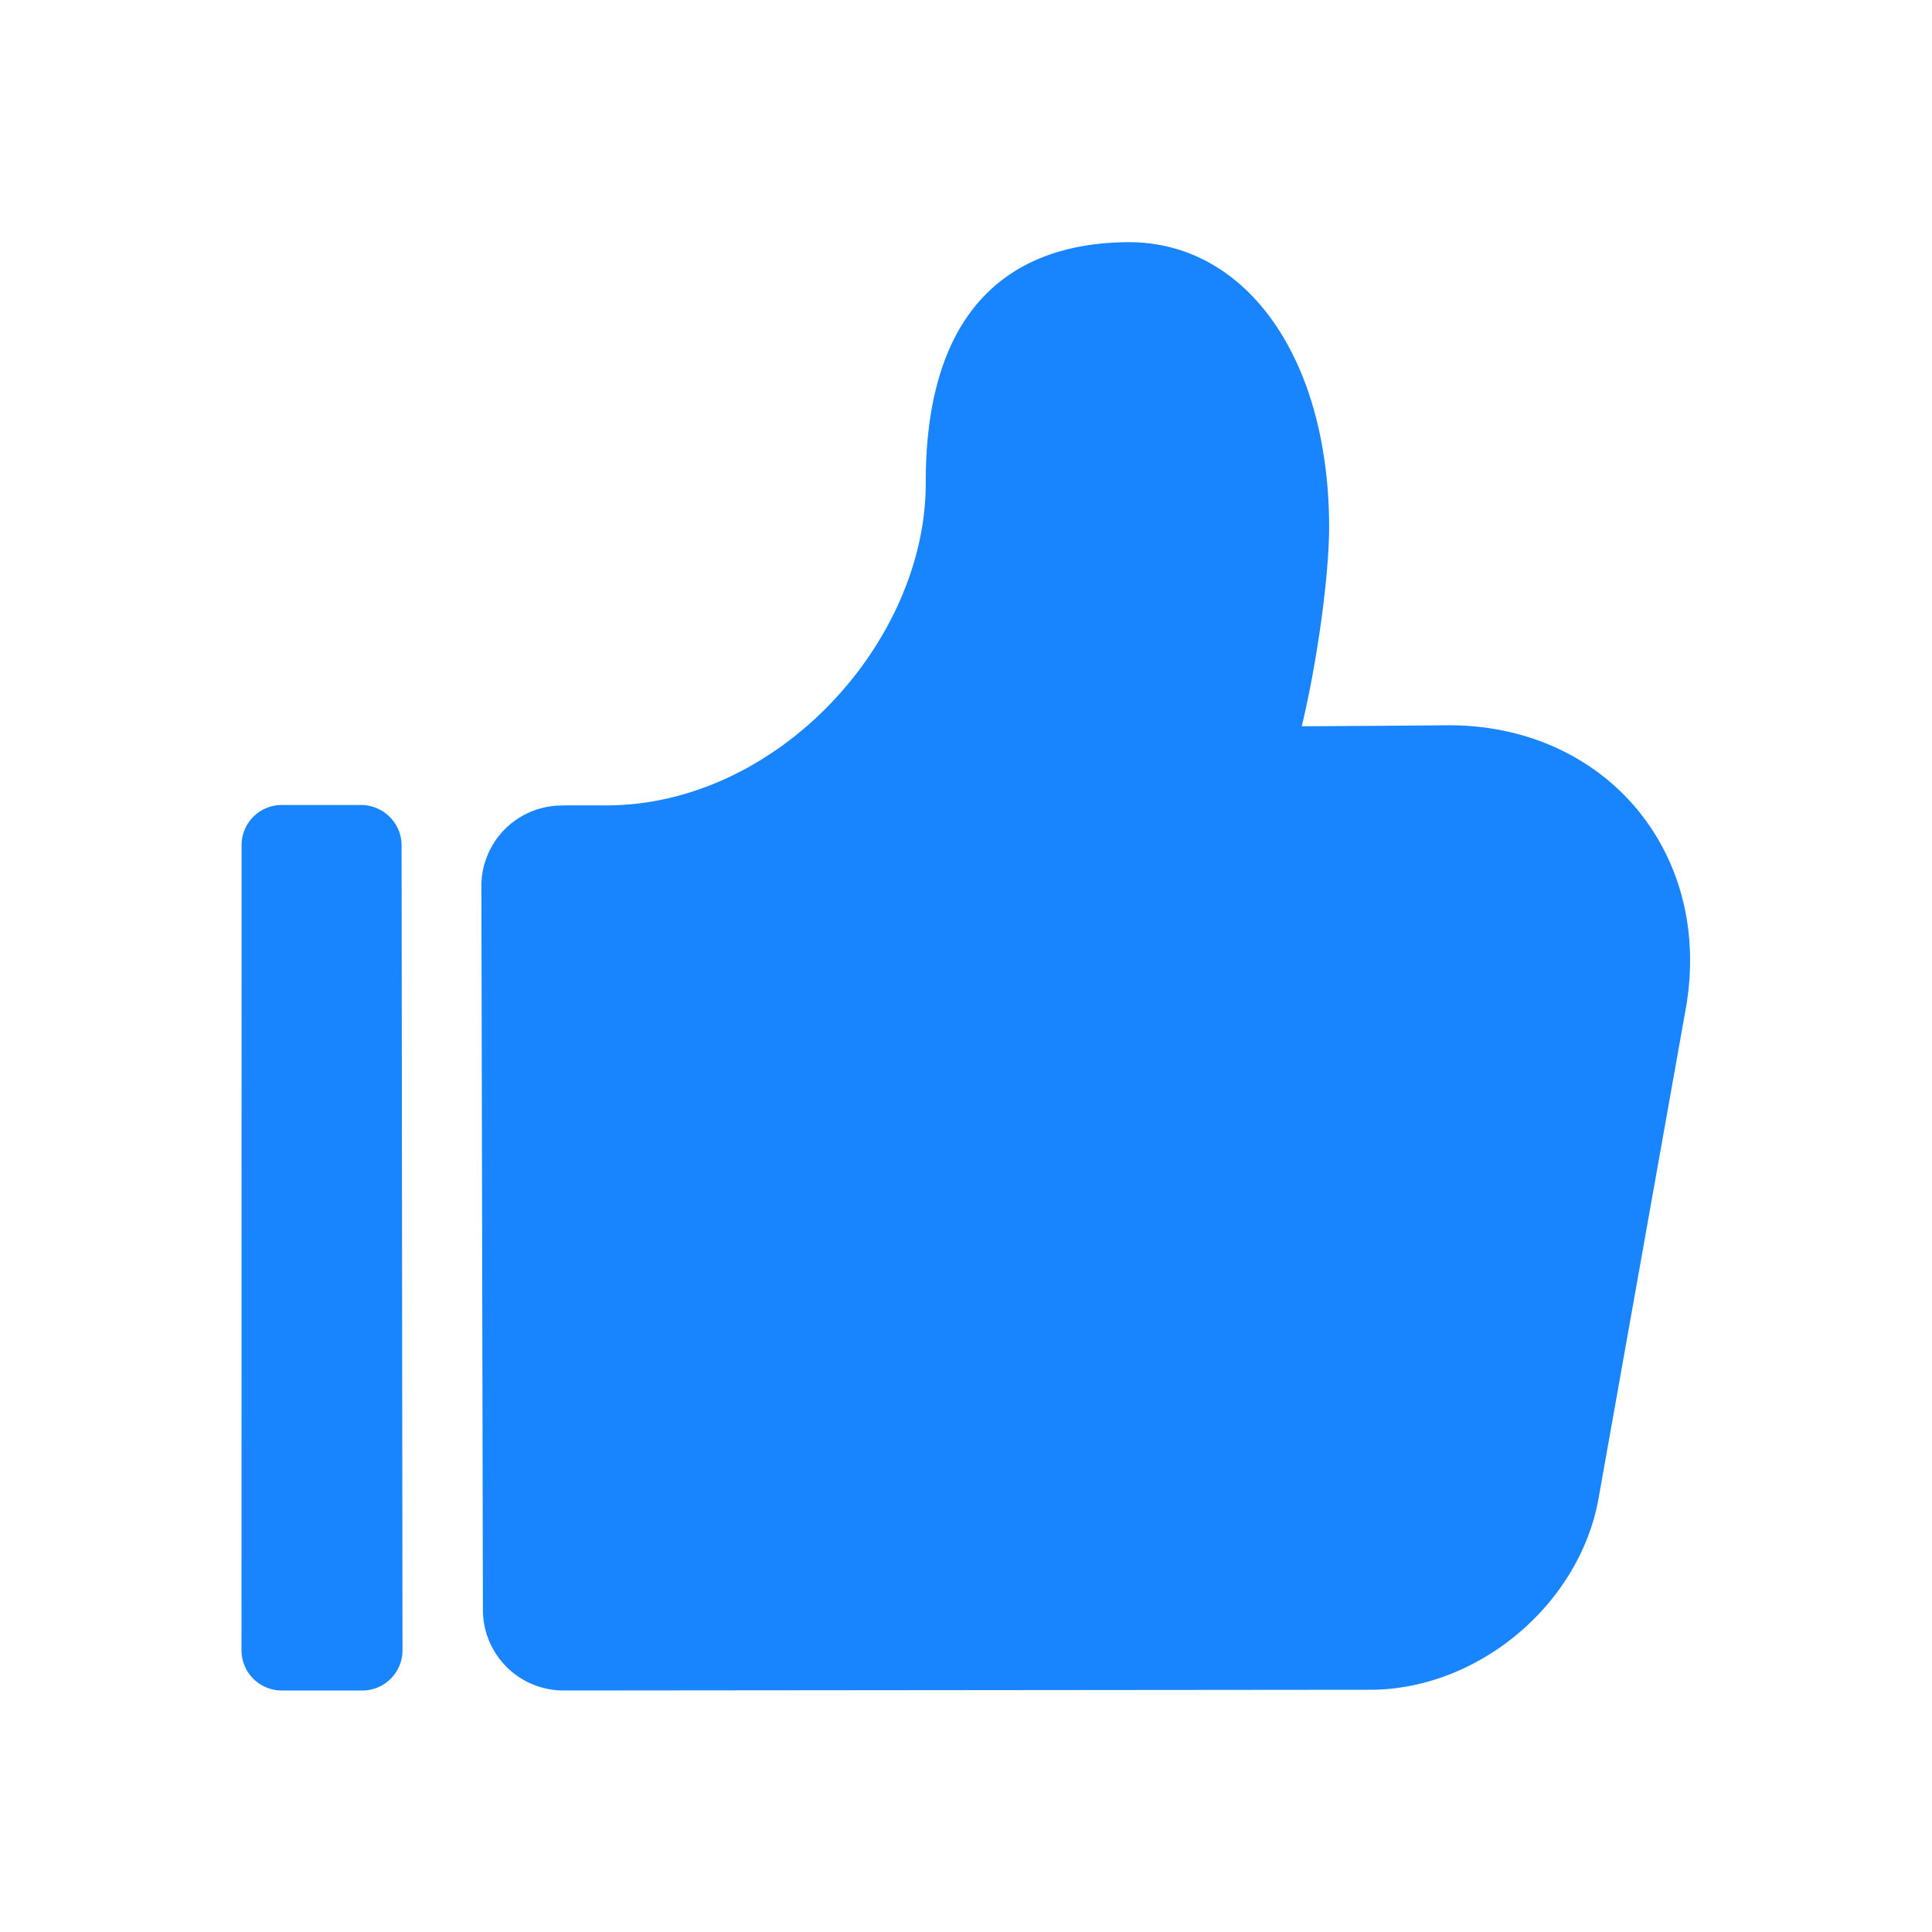 <?xml version="1.0" standalone="no"?><!DOCTYPE svg PUBLIC "-//W3C//DTD SVG 1.1//EN" "http://www.w3.org/Graphics/SVG/1.1/DTD/svg11.dtd"><svg t="1654408302263" class="icon" viewBox="0 0 1024 1024" version="1.1" xmlns="http://www.w3.org/2000/svg" p-id="5416" xmlns:xlink="http://www.w3.org/1999/xlink" width="200" height="200"><defs><style type="text/css"></style></defs><path d="M710.549 384.811a12409.045 12409.045 0 0 0 47.467-0.32l8.747-0.085c83.989-0.619 141.44 67.584 126.72 150.229L847.296 794.027c-10.027 56.448-63.915 101.547-121.131 101.589L298.624 896a42.731 42.731 0 0 1-42.667-42.411l-0.811-383.979a42.667 42.667 0 0 1 42.027-42.667l3.157-0.064c5.227-0.043 11.797-0.043 19.627 0 91.947 0.768 170.88-86.699 170.709-170.944-0.149-86.741 39.787-126.763 106.453-127.573 62.251-0.747 106.603 59.605 107.349 149.12 0.213 26.603-6.293 73.237-14.507 107.435 6.187 0 13.077-0.043 20.587-0.085z m-497.707 63.232L213.333 874.624A21.312 21.312 0 0 1 191.787 896H149.525A21.333 21.333 0 0 1 128 874.624l0.043-426.581A21.269 21.269 0 0 1 149.44 426.667h41.984c11.669 0 21.419 9.579 21.419 21.376z" fill="#1884FD" p-id="5417"></path></svg>